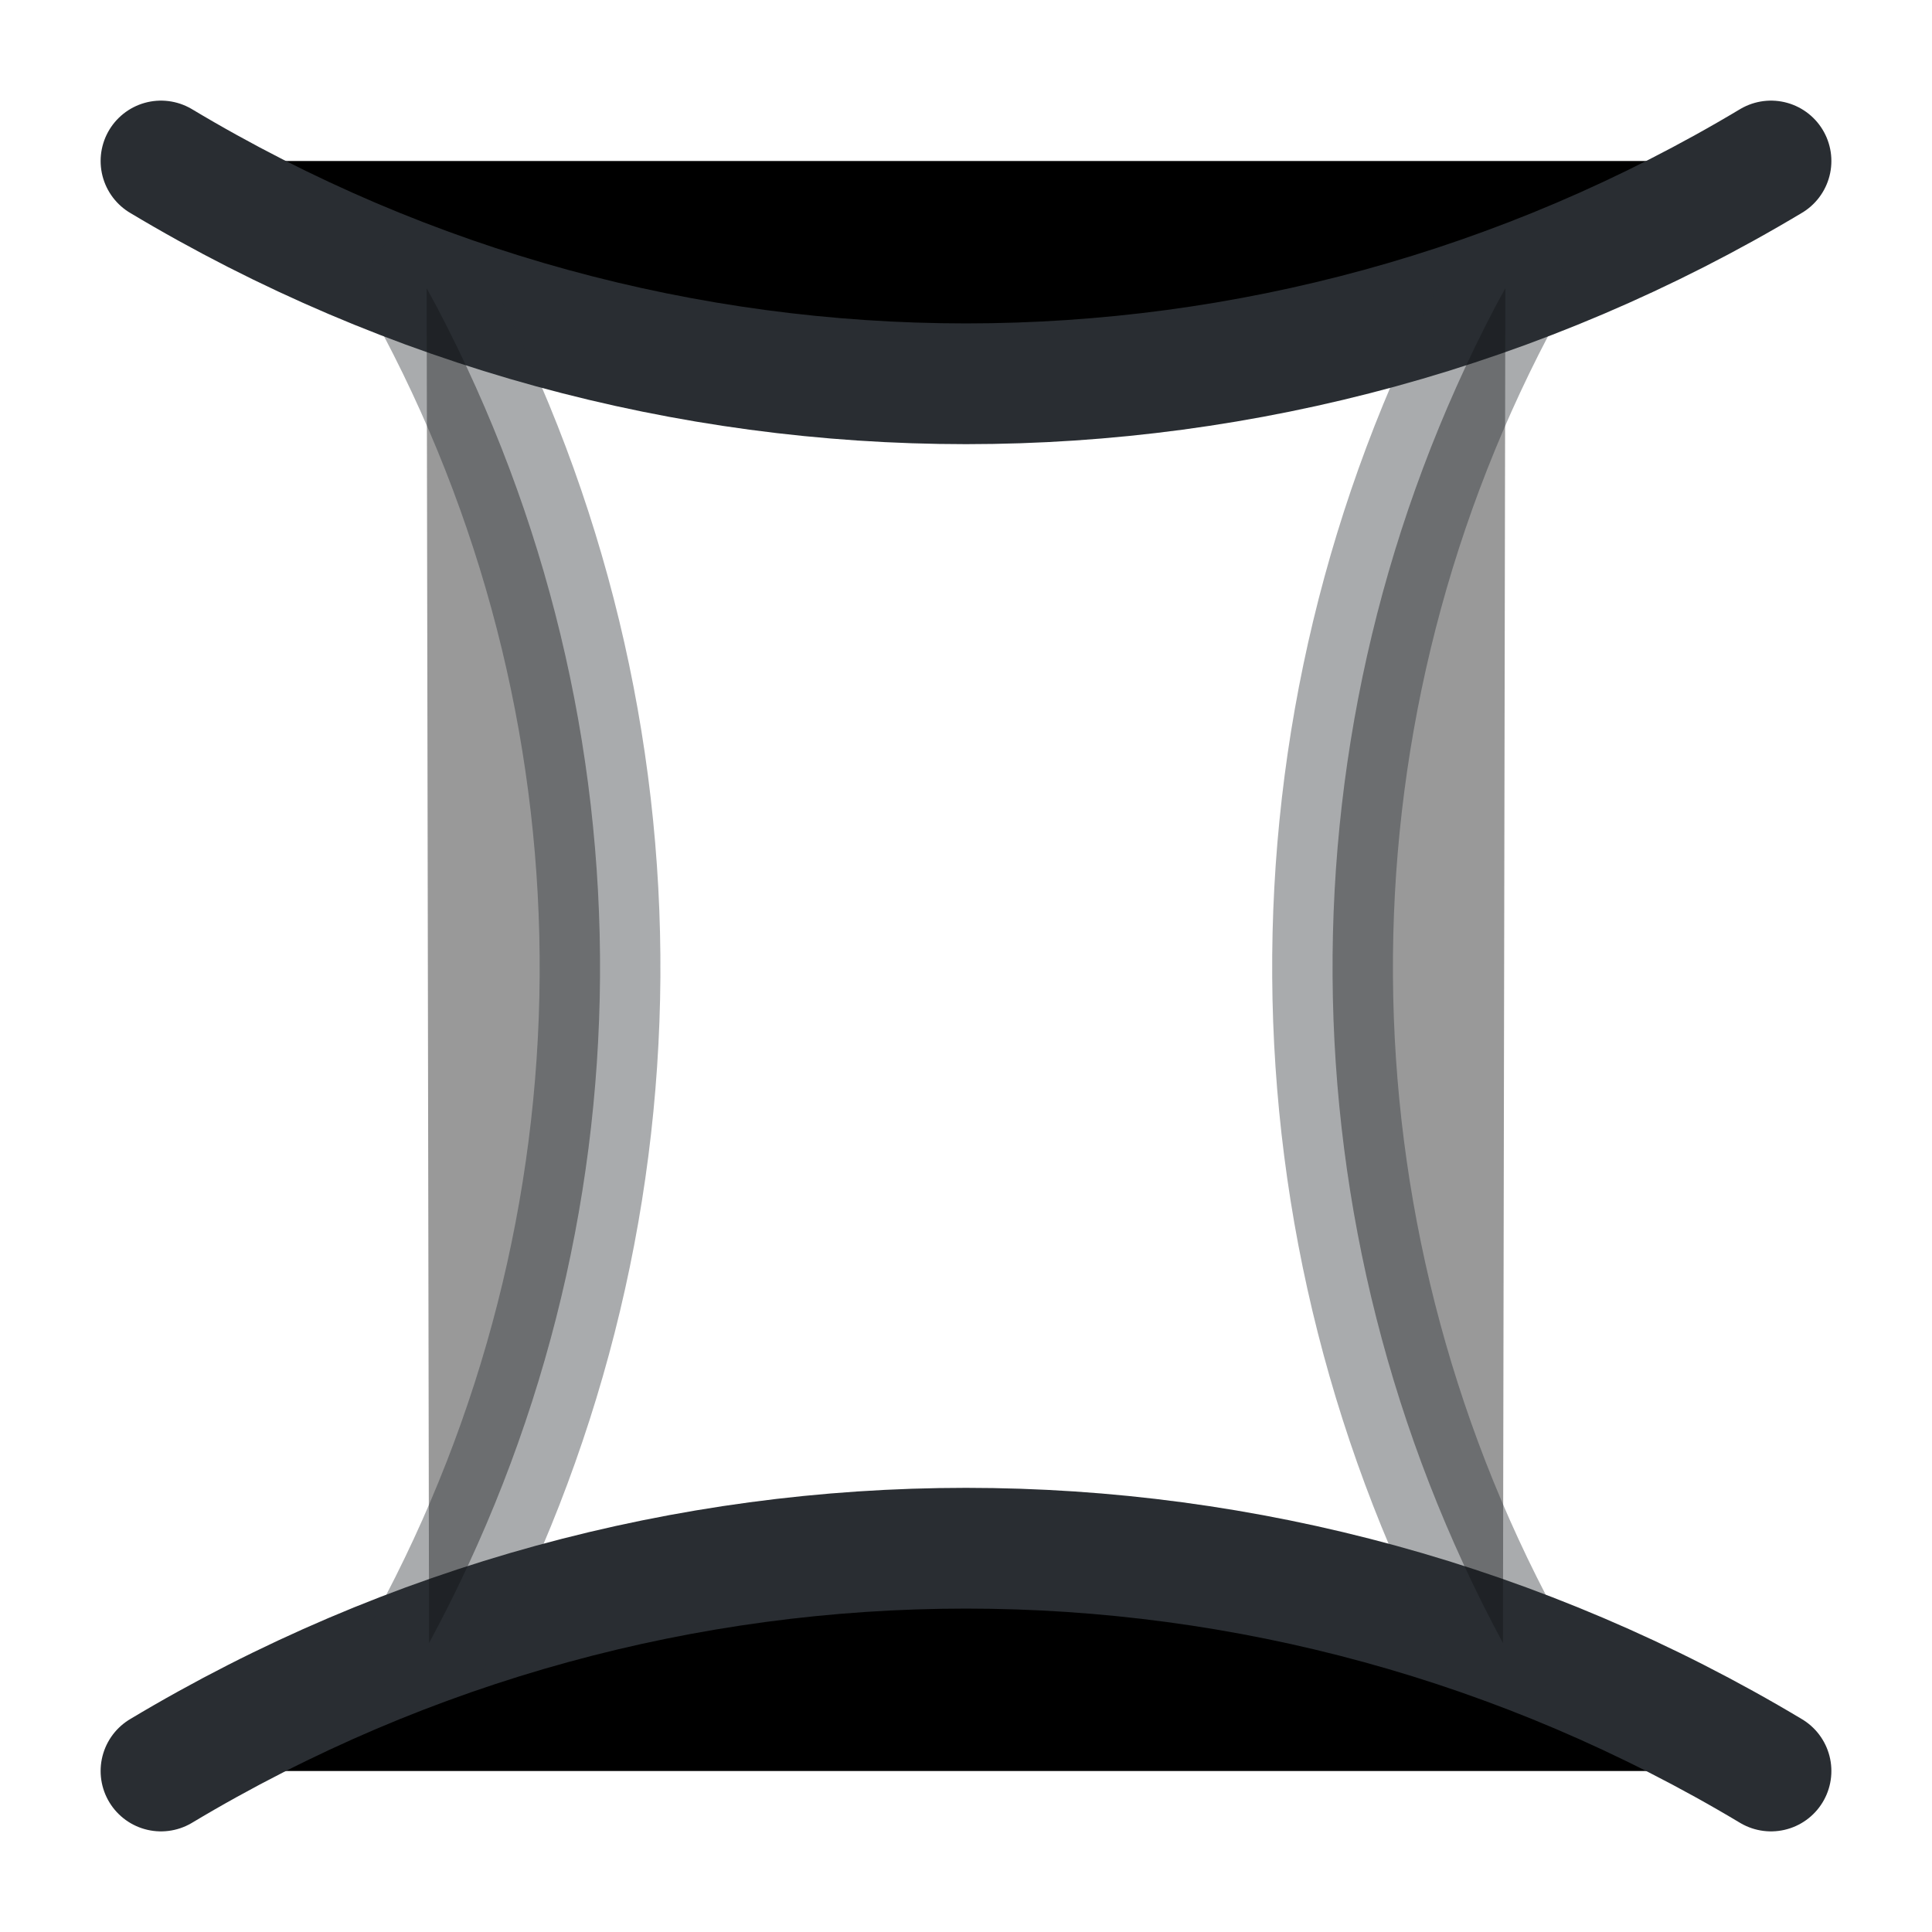 <svg width="24" height="24" viewBox="0 0 24 24"  xmlns="http://www.w3.org/2000/svg">
<path d="M2 2C8.16 5.69 15.84 5.69 22 2" stroke="#292D32" stroke-width="1.5" stroke-linecap="round" stroke-linejoin="round"/>
<path d="M2 22C8.16 18.31 15.84 18.31 22 22" stroke="#292D32" stroke-width="1.5" stroke-linecap="round" stroke-linejoin="round"/>
<path opacity="0.4" d="M5.3 3.58L5.43 3.82C8.17 9.03 8.12 15.25 5.33 20.41" stroke="#292D32" stroke-width="1.5" stroke-linecap="round" stroke-linejoin="round"/>
<path opacity="0.4" d="M18.67 20.41C15.89 15.25 15.84 9.03 18.57 3.82L18.7 3.58" stroke="#292D32" stroke-width="1.5" stroke-linecap="round" stroke-linejoin="round"/>
</svg>
